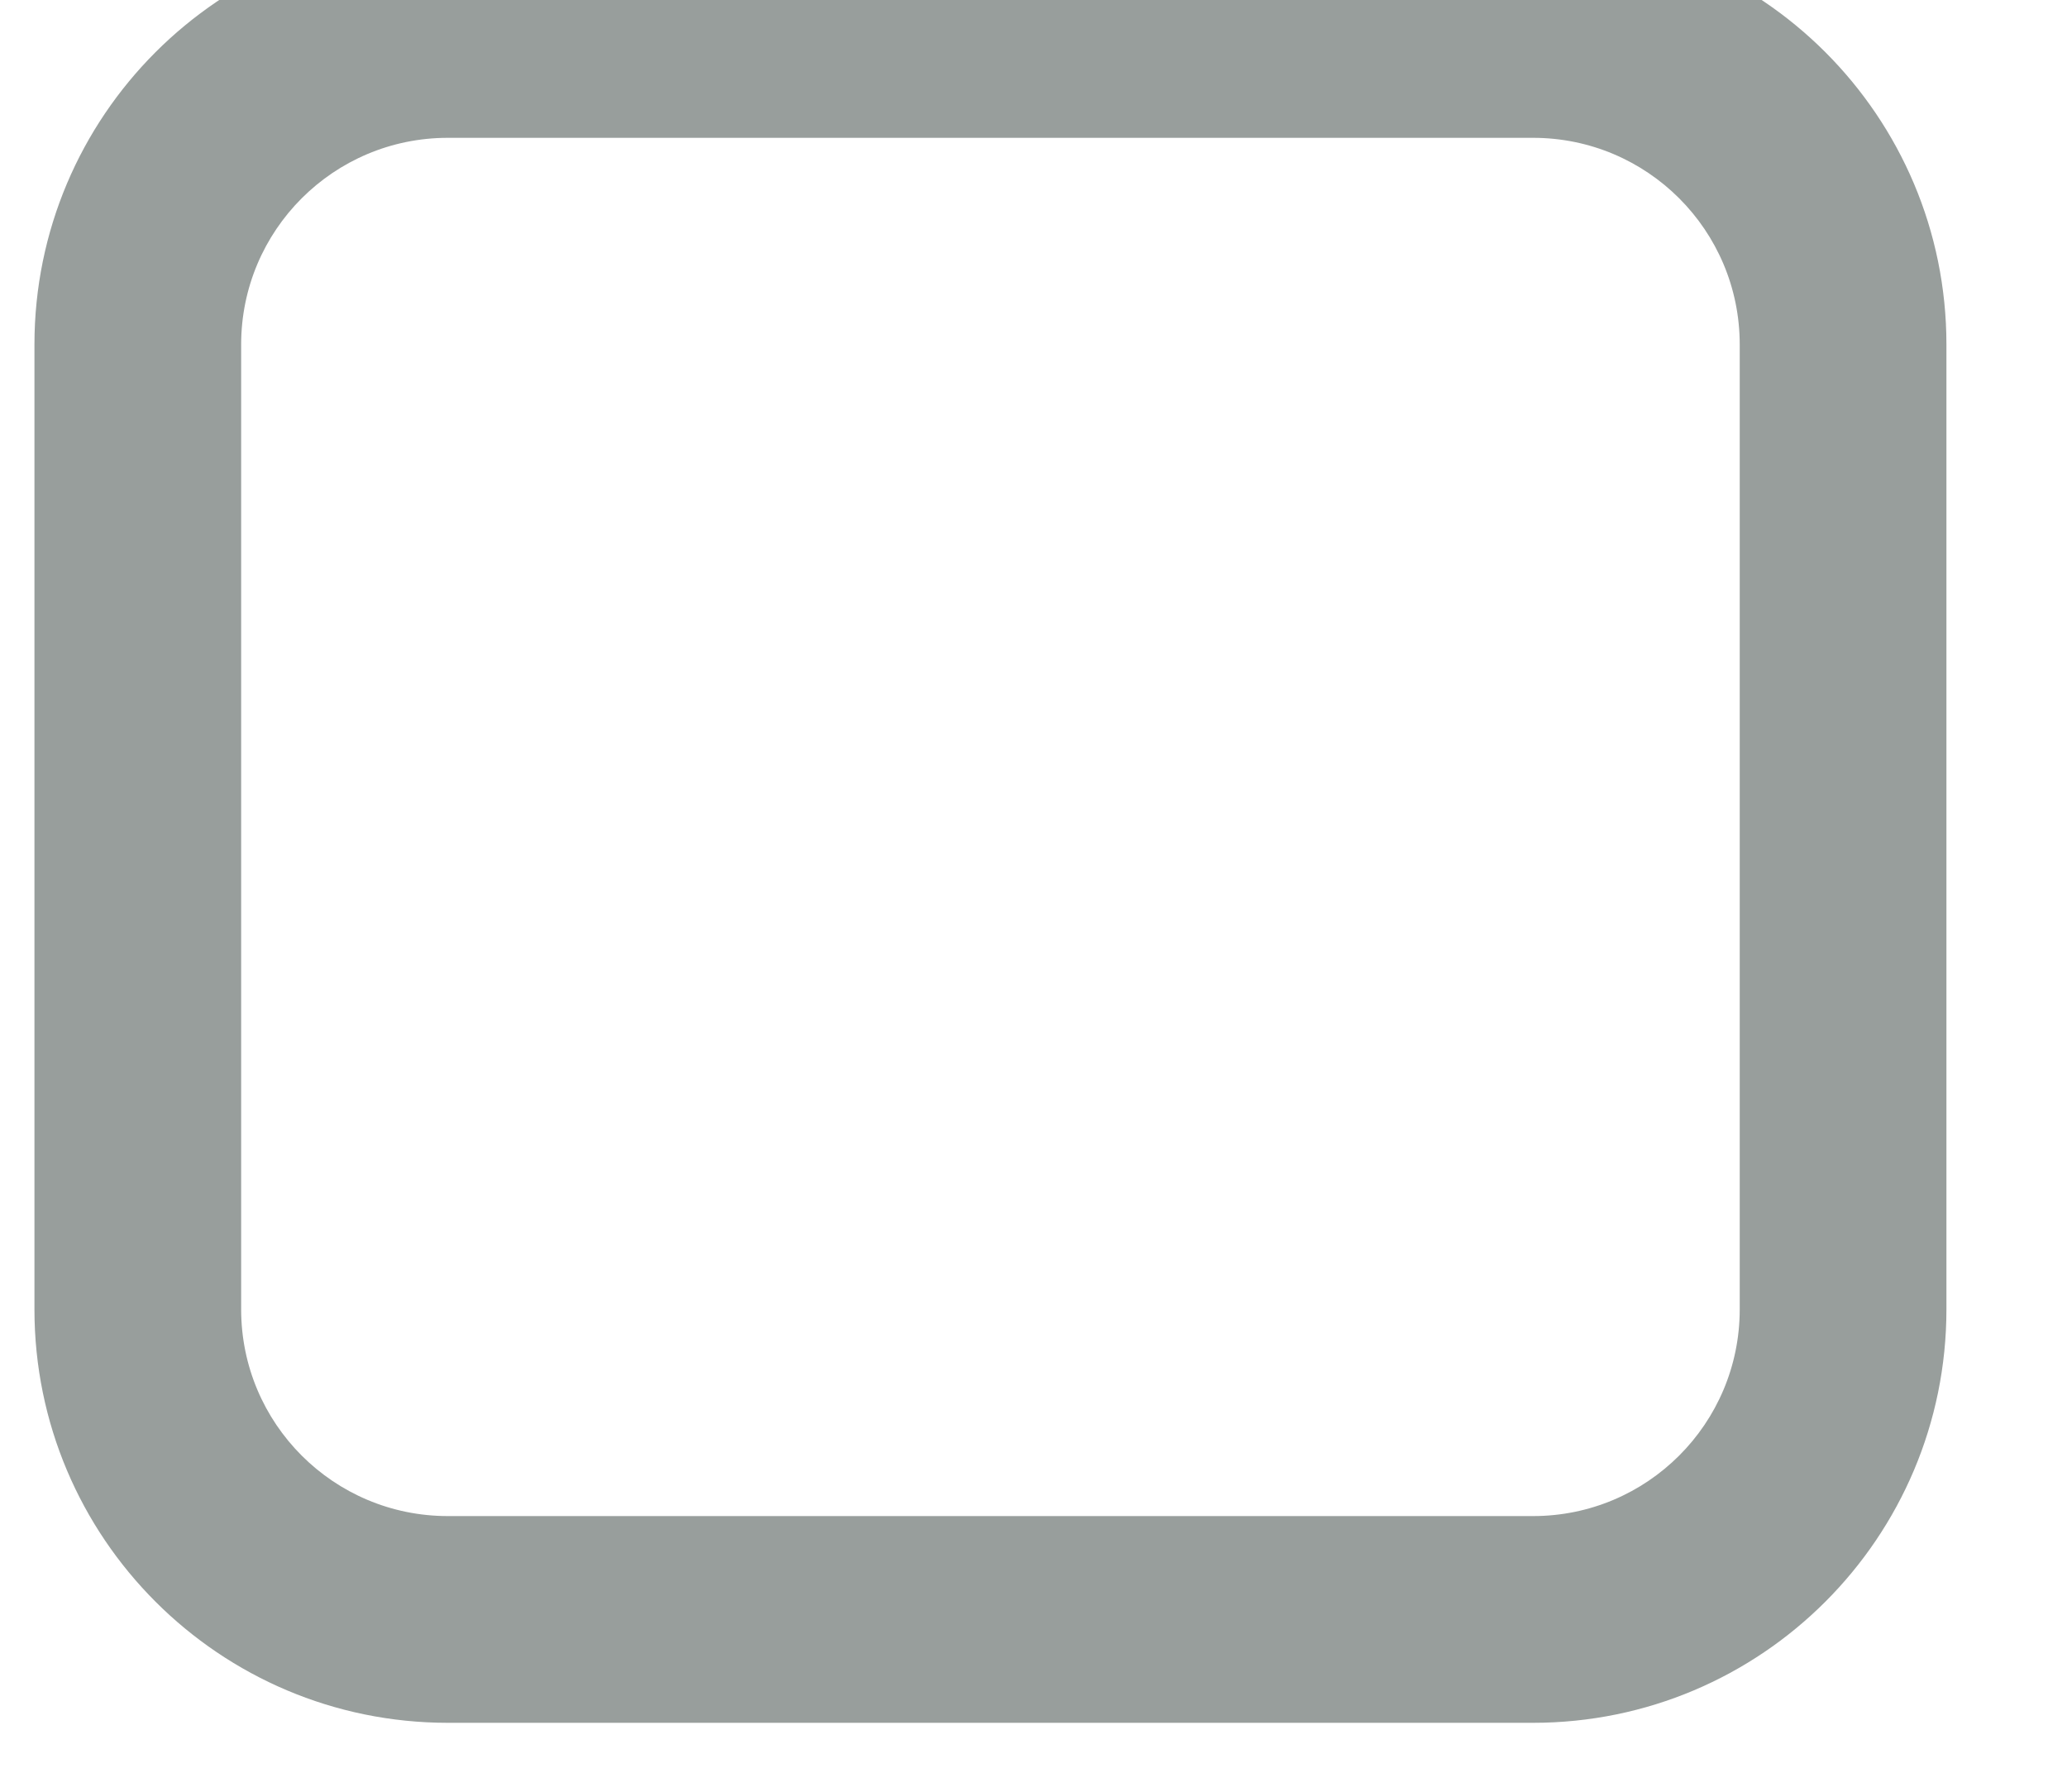 <svg width="30" height="26" viewBox="0 0 30 26" fill="none" xmlns="http://www.w3.org/2000/svg" xmlns:xlink="http://www.w3.org/1999/xlink">
<path d="M22.25,22L6.5,22L6.5,25L22.25,25L22.25,22ZM6.5,22C4.842,22 3.5,20.658 3.5,19L0.5,19C0.5,22.314 3.186,25 6.5,25L6.5,22ZM3.5,19L3.5,5L0.5,5L0.5,19L3.5,19ZM3.5,5C3.5,3.342 4.842,2 6.5,2L6.5,-1C3.186,-1 0.5,1.686 0.5,5L3.5,5ZM6.5,2L22.25,2L22.25,-1L6.5,-1L6.5,2ZM22.25,2C23.908,2 25.25,3.342 25.25,5L28.25,5C28.25,1.686 25.564,-1 22.25,-1L22.25,2ZM25.25,5L25.25,19L28.25,19L28.25,5L25.25,5ZM25.25,19C25.25,20.658 23.908,22 22.25,22L22.25,25C25.564,25 28.25,22.314 28.25,19L25.25,19Z" fill="#989E9C"/>
</svg>
